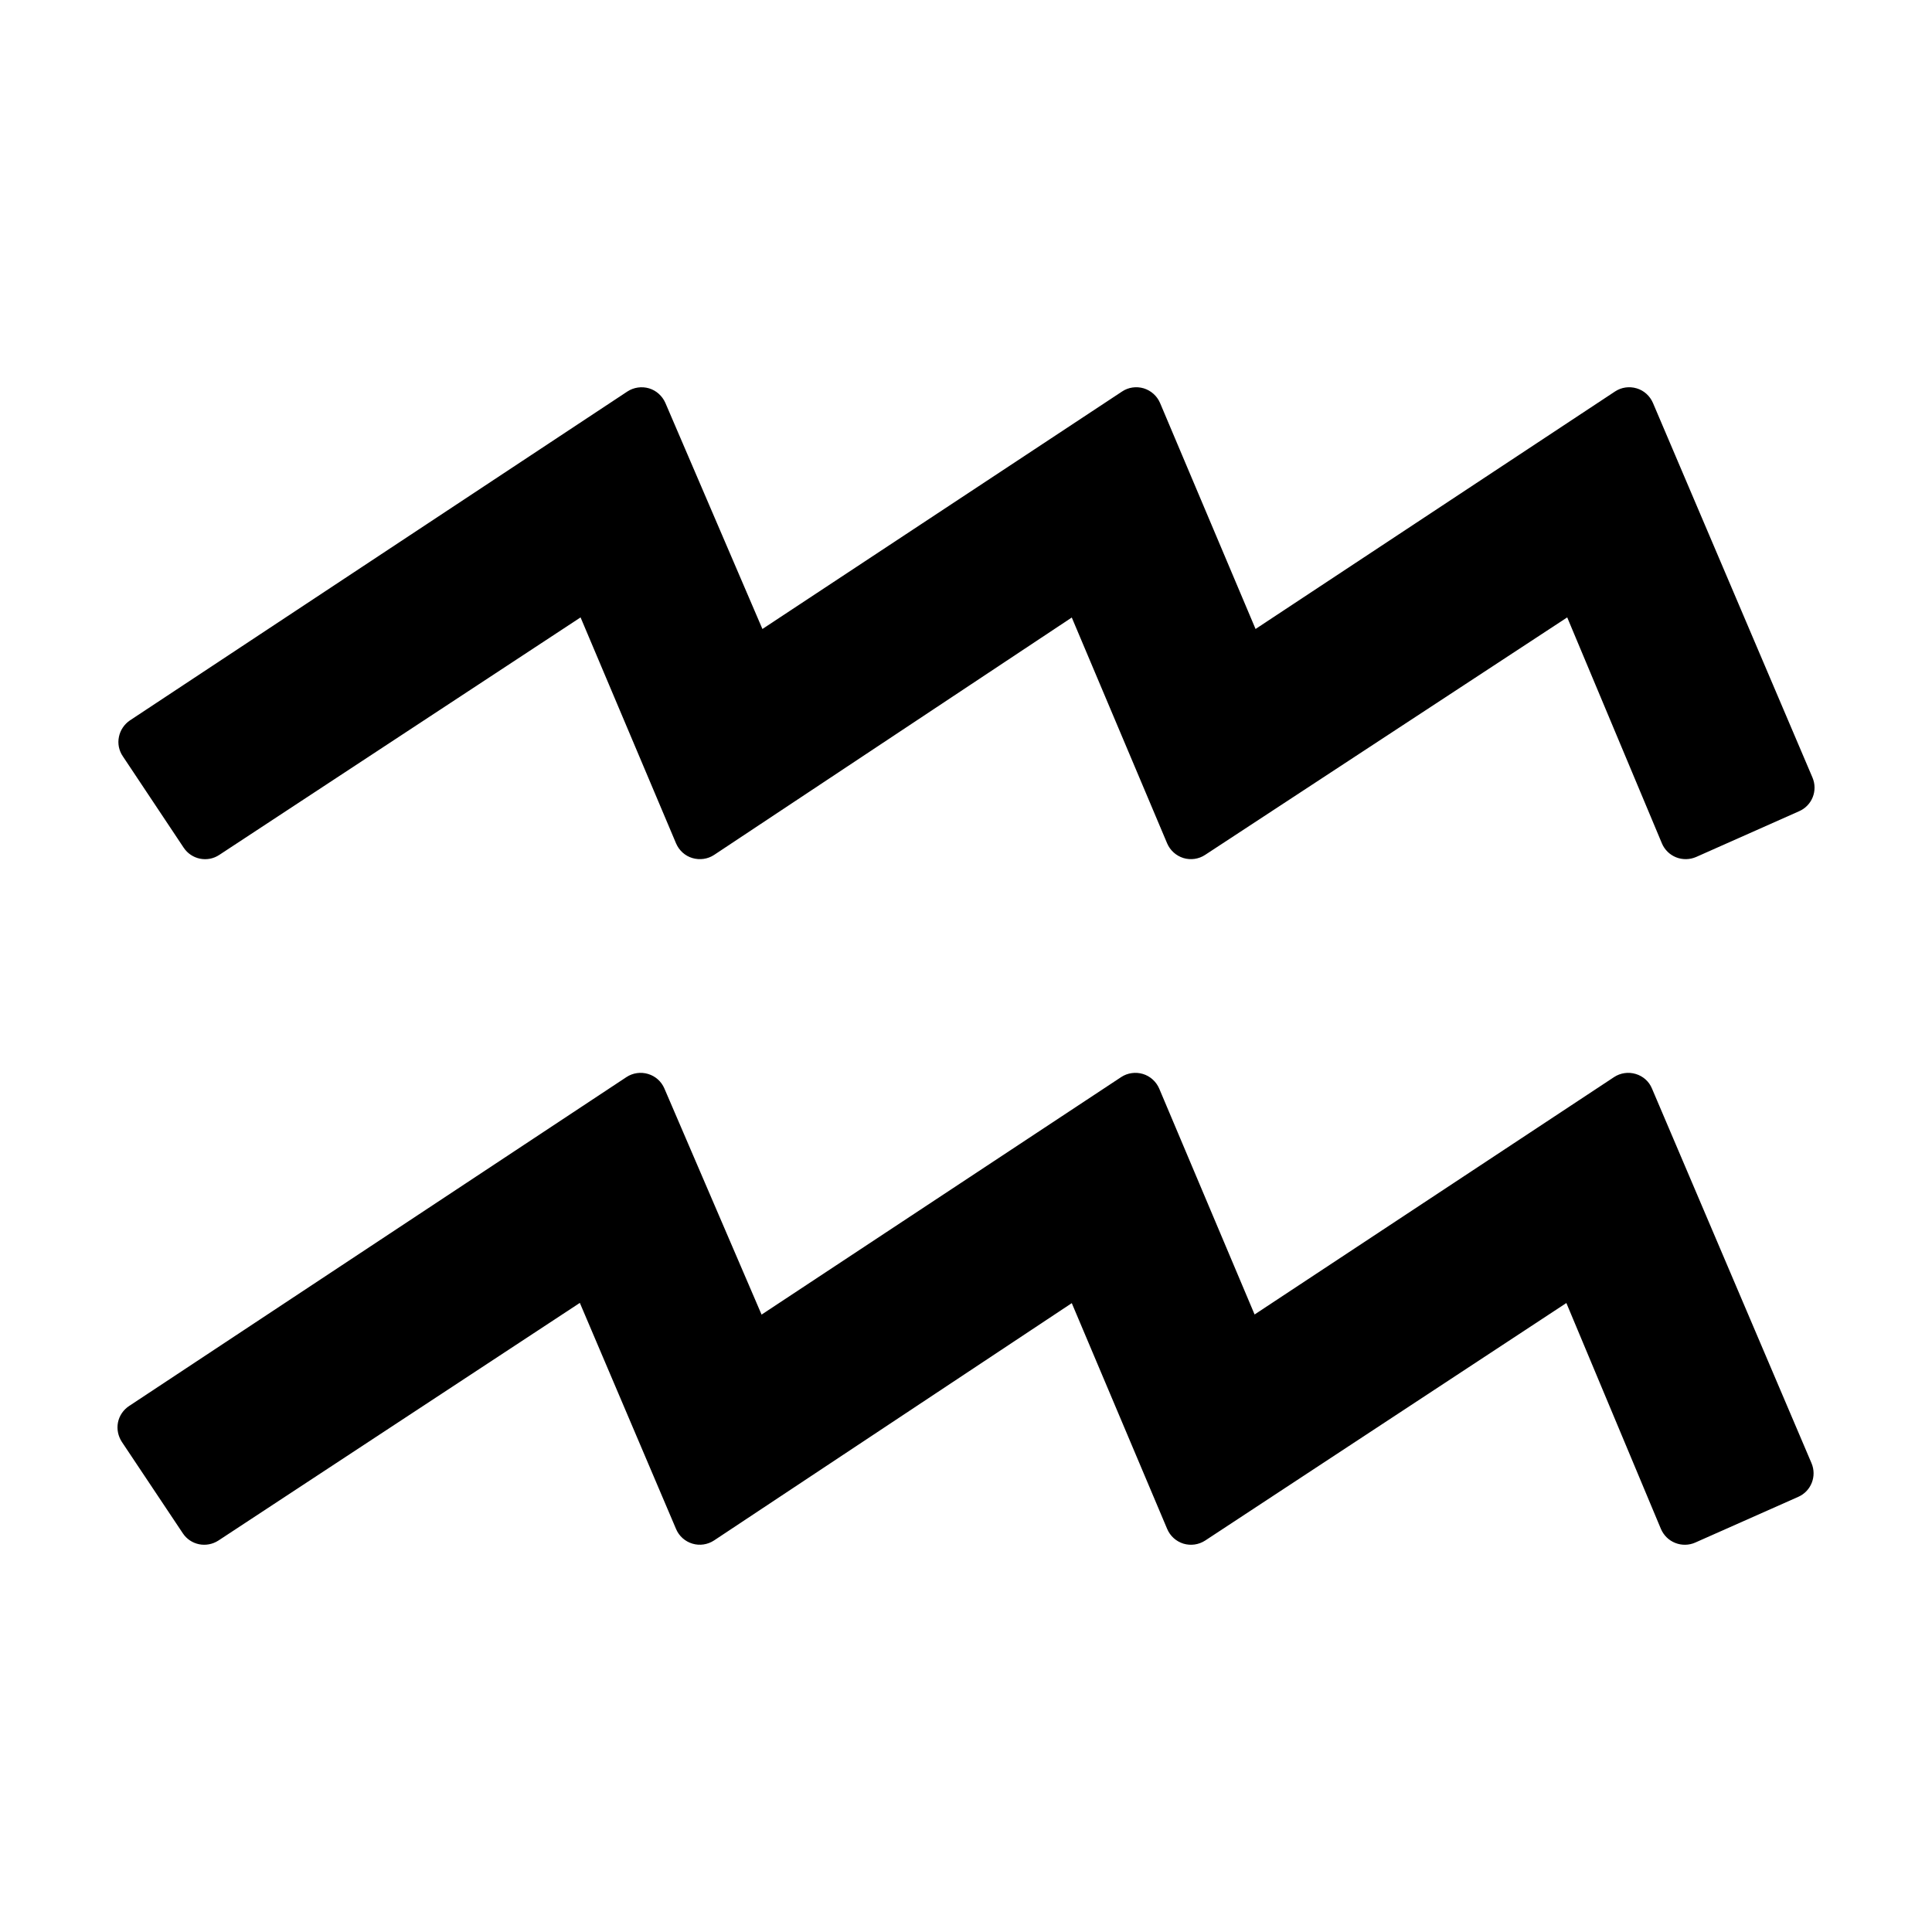<svg width="16" height="16" viewBox="0 0 16 16" fill="none" xmlns="http://www.w3.org/2000/svg">
<path fill-rule="evenodd" clip-rule="evenodd" d="M4.802 10.79L1.809 12.758C1.71 12.822 1.579 12.796 1.514 12.698L1.009 11.941C0.978 11.893 0.966 11.836 0.977 11.78C0.988 11.724 1.022 11.675 1.069 11.644L5.188 8.92C5.241 8.885 5.307 8.876 5.367 8.894C5.428 8.912 5.477 8.956 5.502 9.014L6.307 10.887L9.285 8.92C9.338 8.885 9.404 8.876 9.465 8.894C9.525 8.912 9.575 8.957 9.6 9.015L10.39 10.886L13.367 8.92C13.42 8.885 13.486 8.876 13.546 8.894C13.607 8.912 13.657 8.956 13.681 9.015L15.002 12.117C15.048 12.225 14.999 12.349 14.893 12.396L14.039 12.775C13.987 12.798 13.927 12.799 13.874 12.778C13.82 12.757 13.778 12.715 13.755 12.662L12.972 10.791L9.981 12.758C9.927 12.793 9.862 12.802 9.801 12.784C9.74 12.765 9.691 12.721 9.666 12.662L8.876 10.792L5.914 12.757C5.861 12.792 5.795 12.802 5.735 12.784C5.674 12.766 5.624 12.722 5.599 12.663L4.802 10.79ZM4.808 5.113L1.816 7.08C1.718 7.145 1.586 7.118 1.521 7.02L1.017 6.263C0.985 6.216 0.973 6.158 0.985 6.102C0.996 6.047 1.029 5.998 1.076 5.966L5.196 3.242C5.248 3.208 5.314 3.198 5.375 3.216C5.435 3.234 5.484 3.278 5.51 3.336L6.314 5.209L9.293 3.242C9.345 3.207 9.411 3.198 9.472 3.216C9.533 3.235 9.582 3.279 9.607 3.337L10.398 5.209L13.375 3.242C13.428 3.207 13.493 3.198 13.554 3.216C13.615 3.234 13.664 3.279 13.689 3.337L15.01 6.439C15.056 6.547 15.007 6.671 14.9 6.718L14.047 7.097C13.994 7.12 13.934 7.121 13.881 7.1C13.828 7.079 13.785 7.037 13.763 6.984L12.979 5.113L9.98 7.08C9.927 7.115 9.861 7.124 9.801 7.106C9.74 7.087 9.691 7.043 9.666 6.985L8.876 5.114L5.914 7.08C5.861 7.115 5.795 7.124 5.734 7.106C5.673 7.088 5.624 7.043 5.599 6.985L4.808 5.113Z" fill="currentColor" />
</svg>
